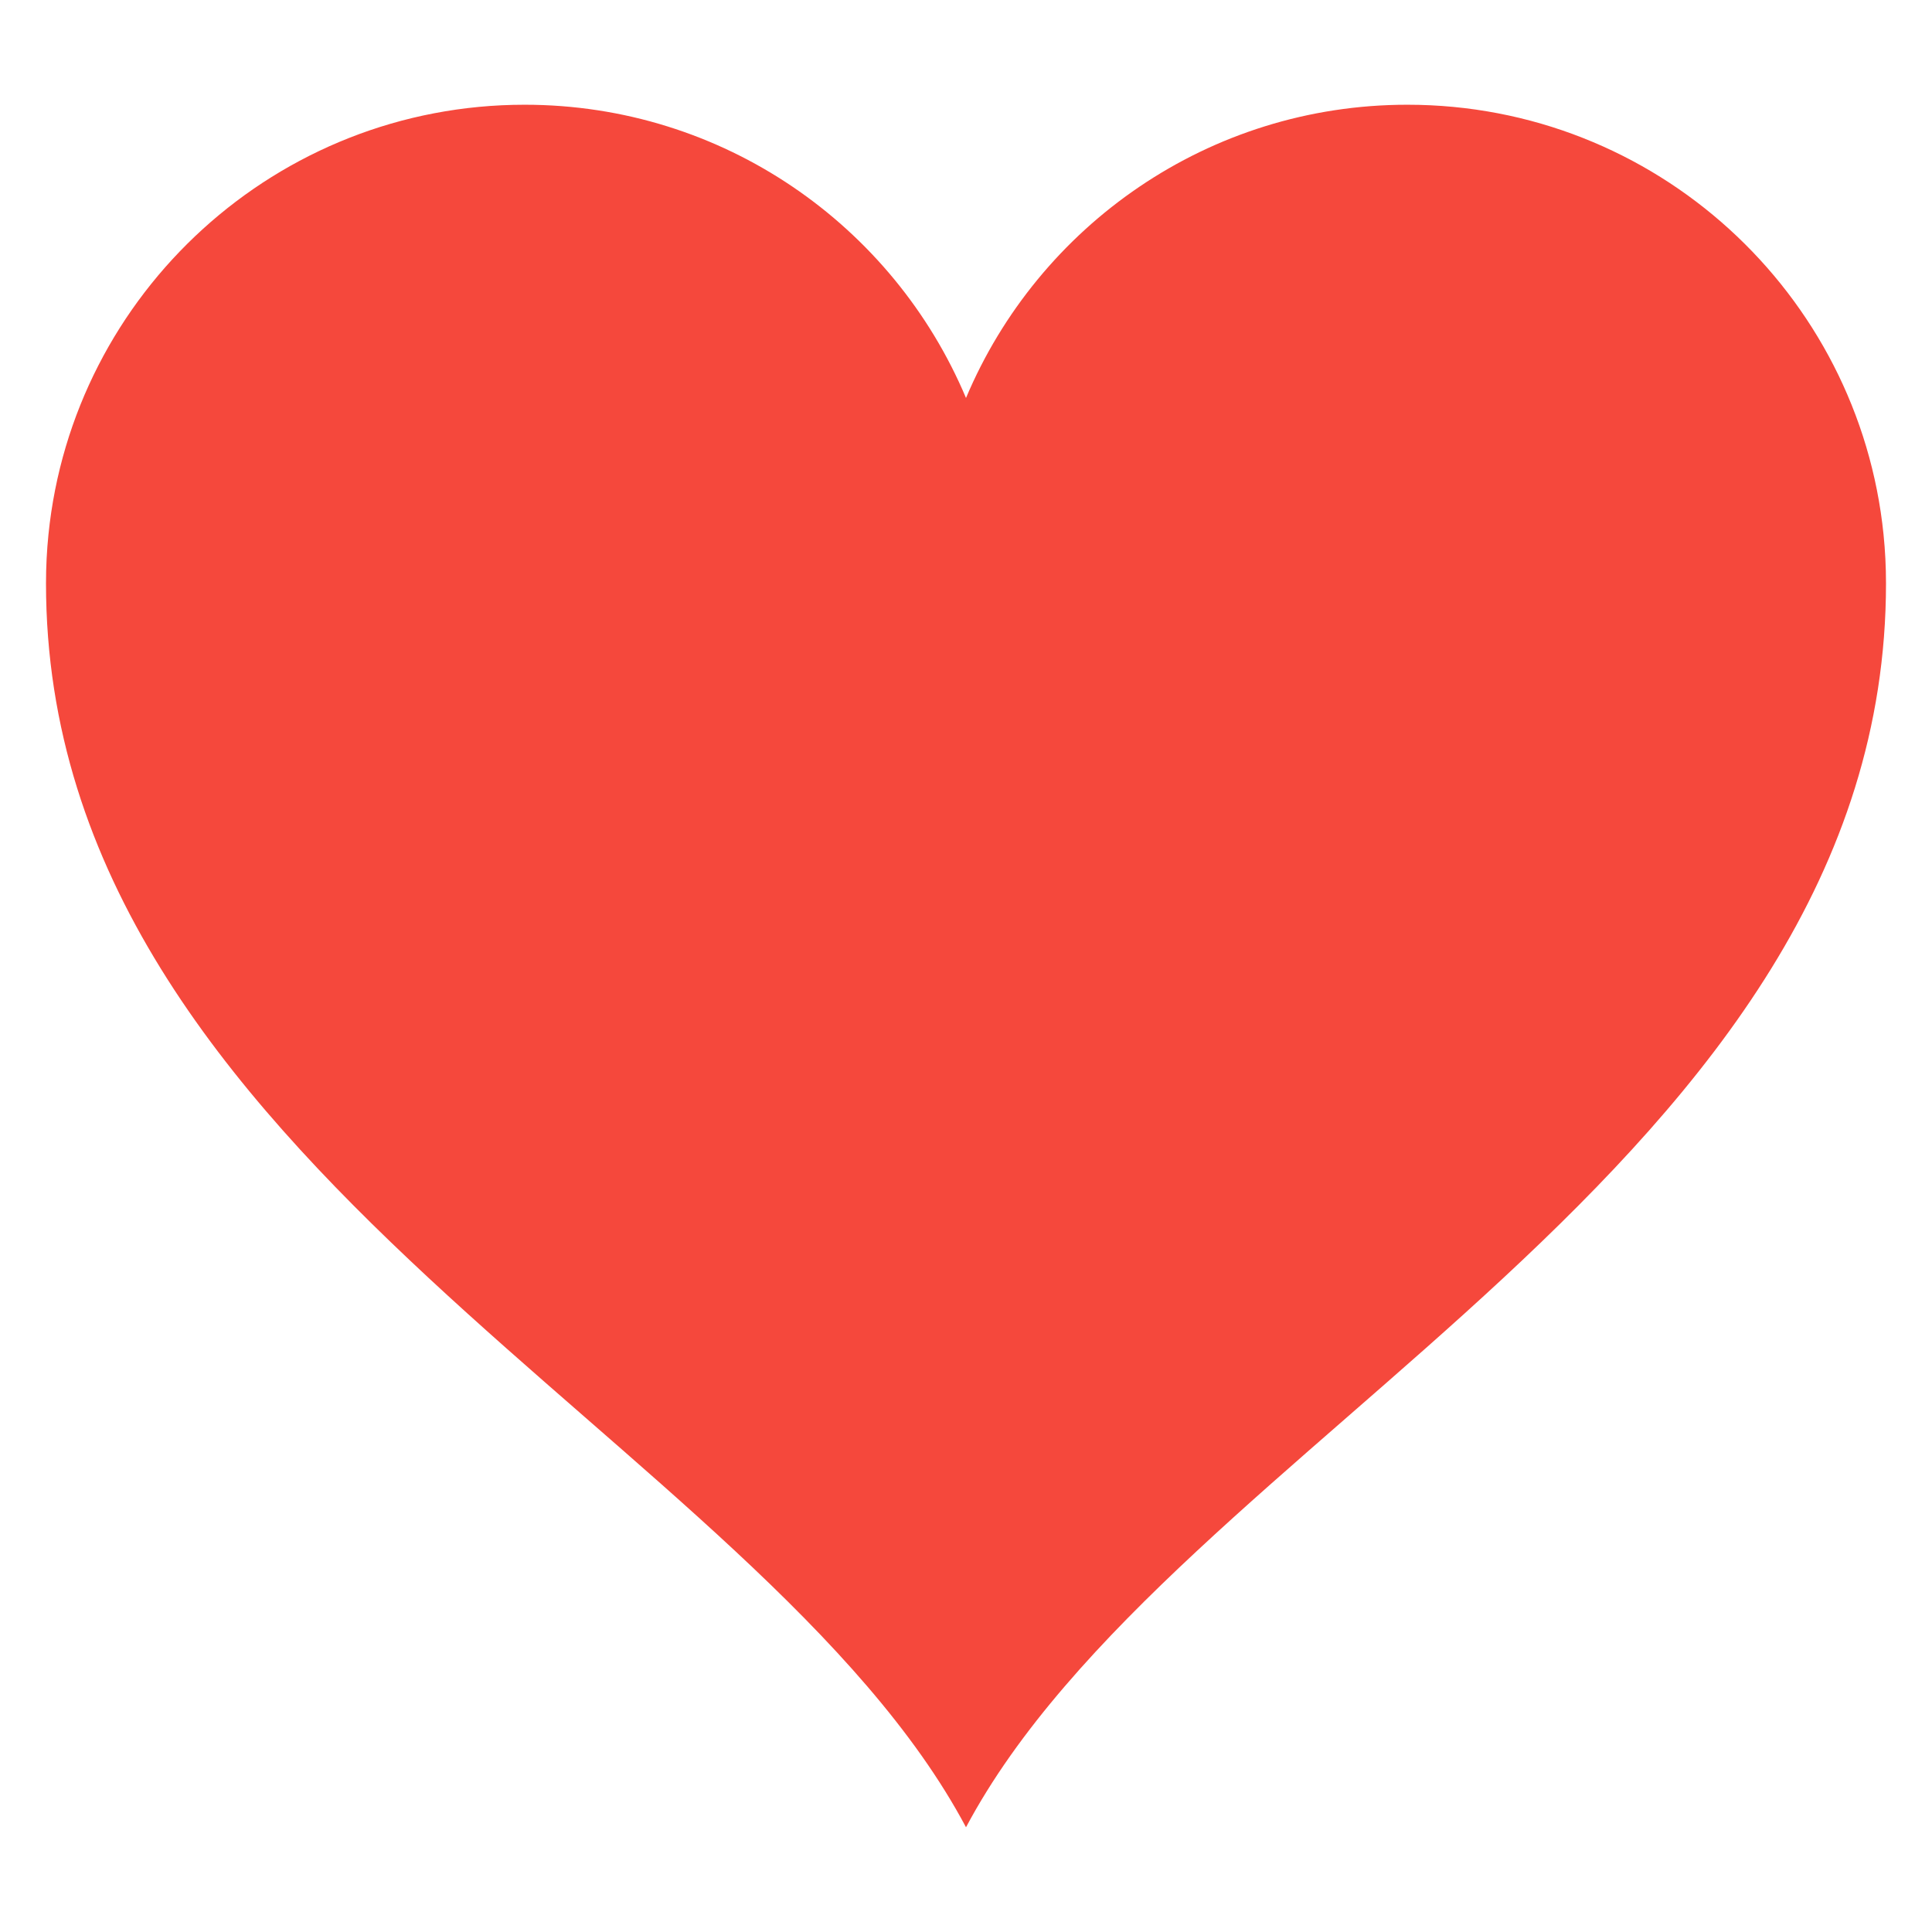 <?xml version="1.0" encoding="utf-8"?>
<!-- Generator: Adobe Illustrator 15.1.0, SVG Export Plug-In . SVG Version: 6.00 Build 0)  -->
<!DOCTYPE svg PUBLIC "-//W3C//DTD SVG 1.1//EN" "http://www.w3.org/Graphics/SVG/1.1/DTD/svg11.dtd">
<svg version="1.1" id="Layer_1" xmlns="http://www.w3.org/2000/svg" xmlns:xlink="http://www.w3.org/1999/xlink" x="0px" y="0px"
	 width="105px" height="105px" viewBox="-2.5 -5.692 105 105" enable-background="new -2.5 -5.692 105 105" xml:space="preserve">
<path fill="#F5483C" d="M99.866,23.353C98.533,10.235,87.456,0,73.988,0C63.193,0,53.938,6.575,50,15.937
	C46.062,6.575,36.807,0,26.013,0C12.544,0,1.466,10.235,0.134,23.353C0.045,24.227,0,25.115,0,26.013
	c0,31.606,38.788,46.523,50,67.603l0,0c11.212-21.079,50-35.996,50-67.603C100,25.115,99.955,24.227,99.866,23.353z"/>
</svg>
